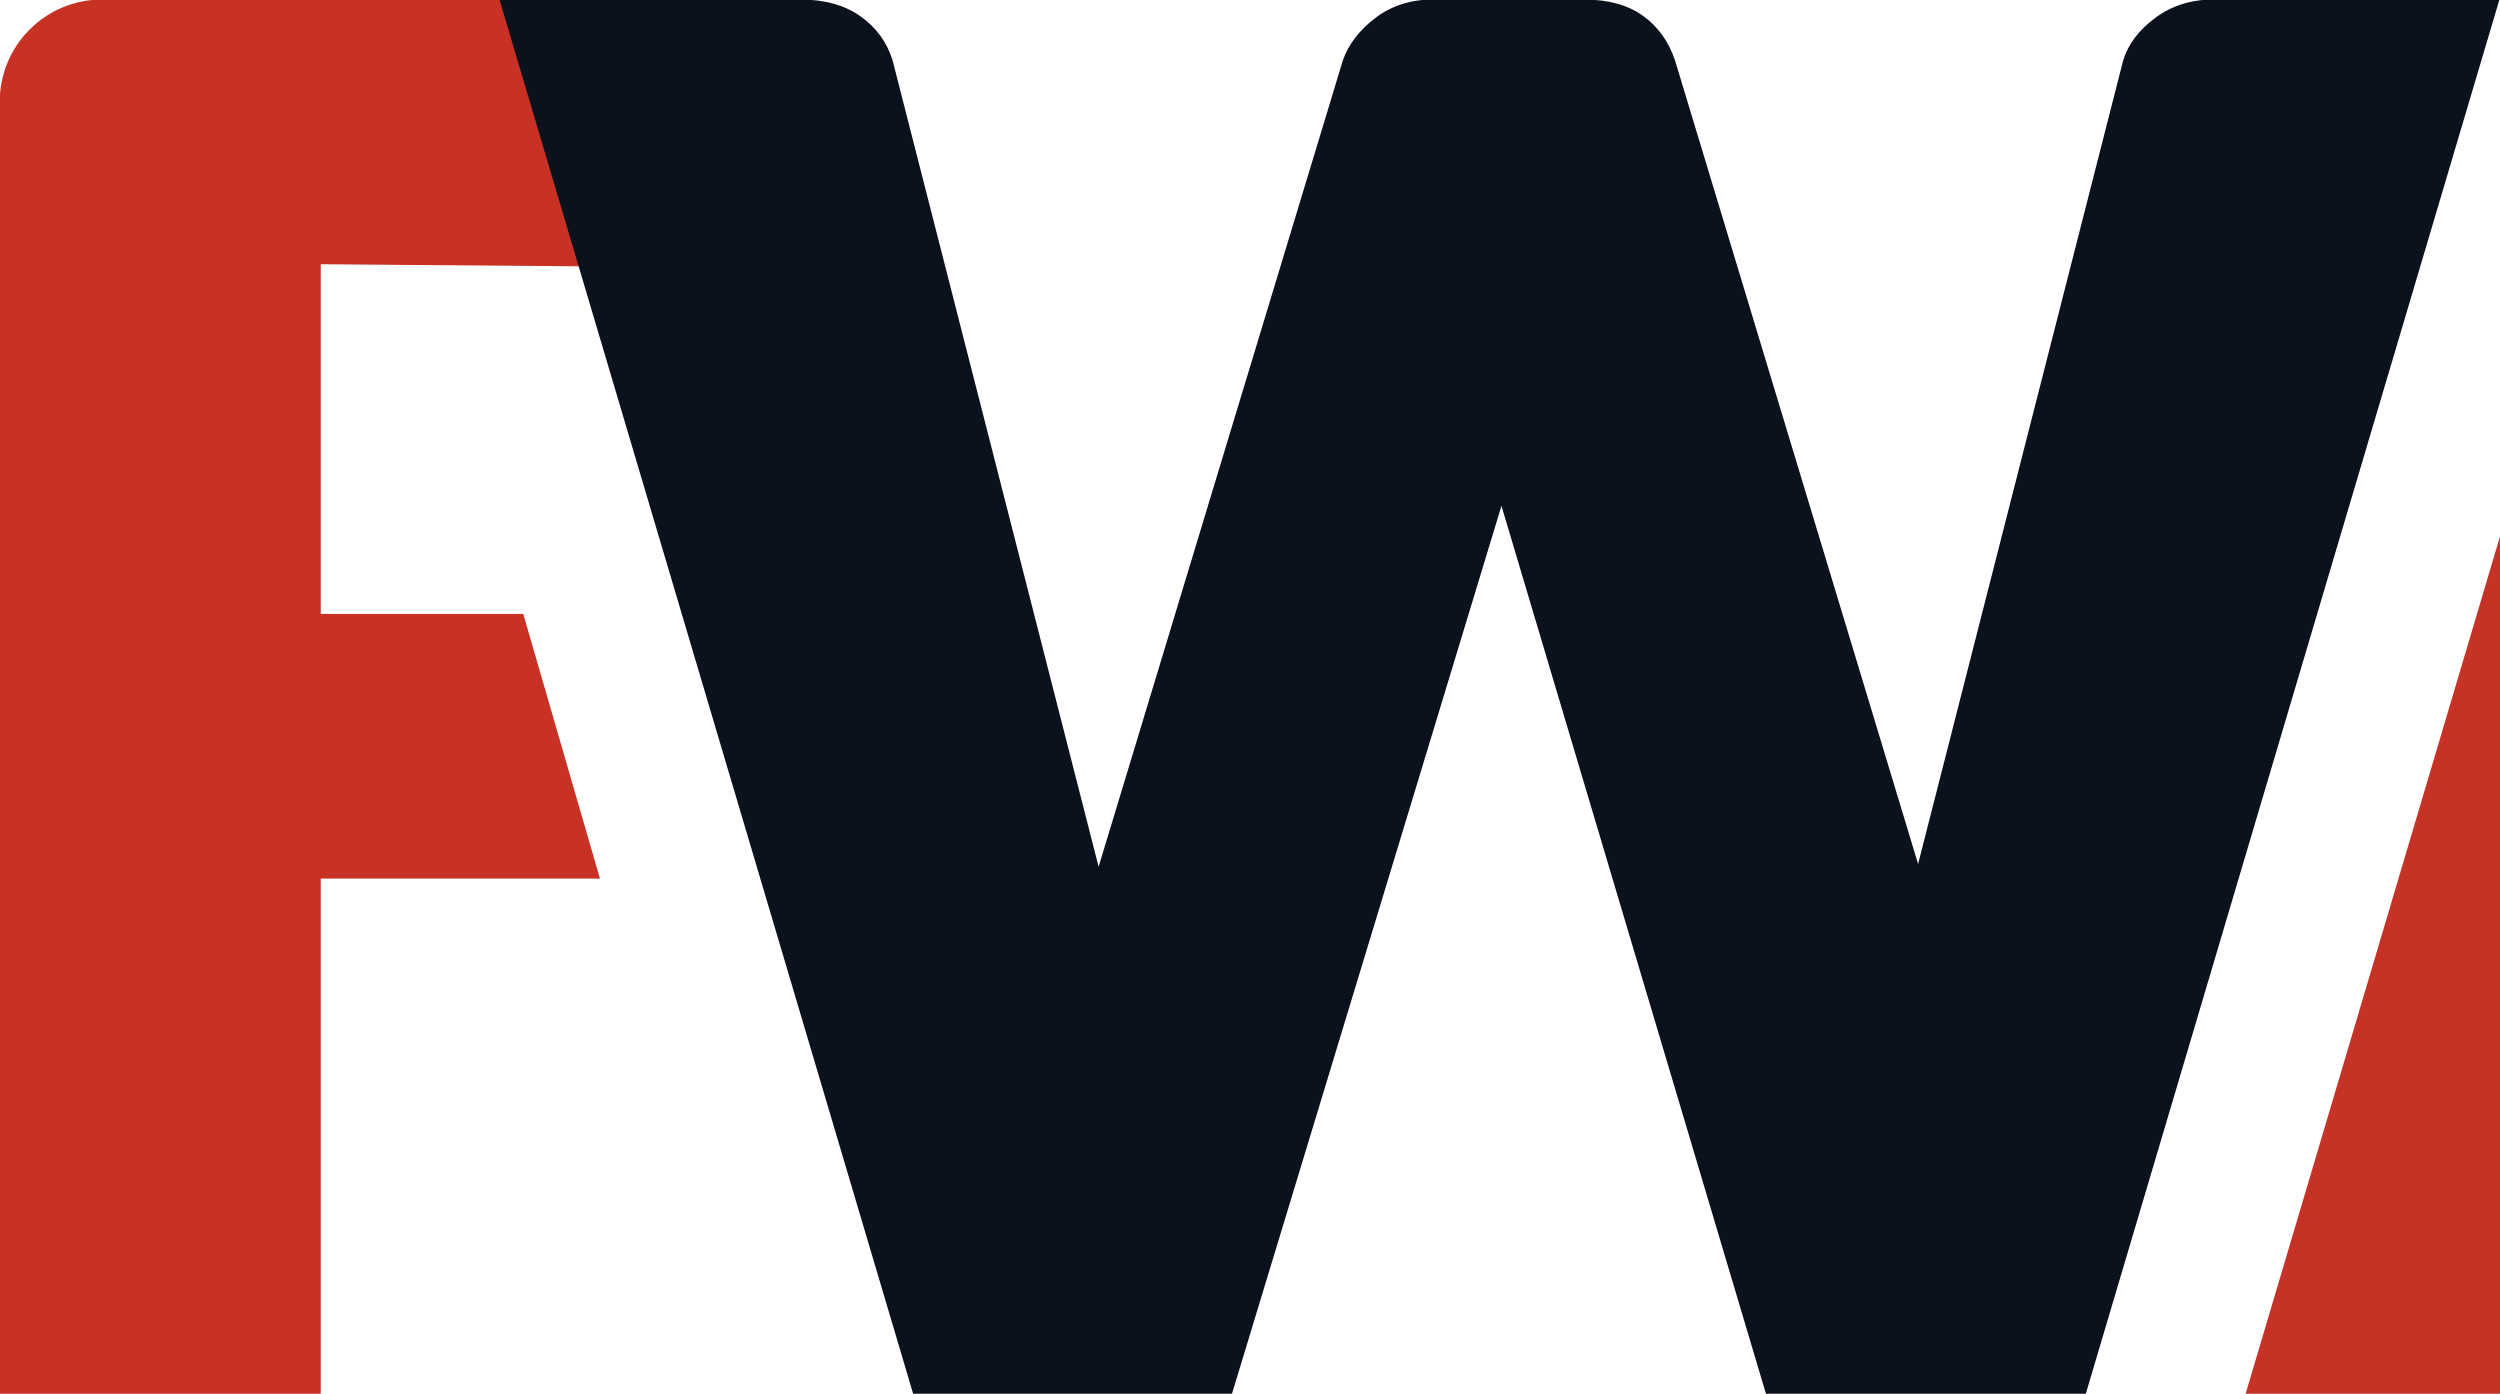 <?xml version="1.0" encoding="utf-8"?>
<!-- Generator: Adobe Illustrator 23.0.6, SVG Export Plug-In . SVG Version: 6.00 Build 0)  -->
<svg version="1.1" id="Ebene_1" xmlns="http://www.w3.org/2000/svg" xmlns:xlink="http://www.w3.org/1999/xlink" x="0px" y="0px"
	 viewBox="0 0 2000 1115" style="enable-background:new 0 0 2000 1115;" xml:space="preserve">
<style type="text/css">
	.st0{fill:#C73226;}
	.st1{fill:#C73225;}
	.st2{fill:#0C111E;}
</style>
<polygon class="st0" points="1796.38,1115.4 2000,429.09 2000,1115.54 "/>
<path class="st0" d="M1554.43,1115.4"/>
<path class="st1" d="M418.6,491.13h-162V211.38l313.55,2.56L534.07-0.39H81.65C36.42-0.39-0.24,36.27-0.24,81.5V1115.4H256.6V702.9
	h223.37L418.6,491.13z"/>
<path class="st2" d="M1943.86-0.39h-117.37h-55.7c-17.93,0-33.47,4.92-46.63,14.72s-21.72,21.14-25.62,34.01l-164.06,642.85
	L1340.02,48.34c-5.05-15.11-13.59-27.01-25.62-35.7c-12.05-8.67-27.88-13.03-47.47-13.03h-55.7h-9h-55.7
	c-17.93,0-33.32,4.92-46.2,14.72c-12.9,9.8-21.57,21.14-26.06,34.01L879.33,691.95c-0.17,0.45-0.26,1.02-0.43,1.47
	c-0.06-0.2-0.11-0.45-0.17-0.65L714.08,48.34c-4.51-14.55-13.03-26.32-25.64-35.27c-12.59-8.95-28.7-13.46-48.3-13.46h-55.7H455.29
	h-55.7L730.63,1115.4h55.7h143.43h55.7l215.71-710.73l211.7,710.73h55.7h144.25h55.7L1999.56-0.39H1943.86z"/>
</svg>
